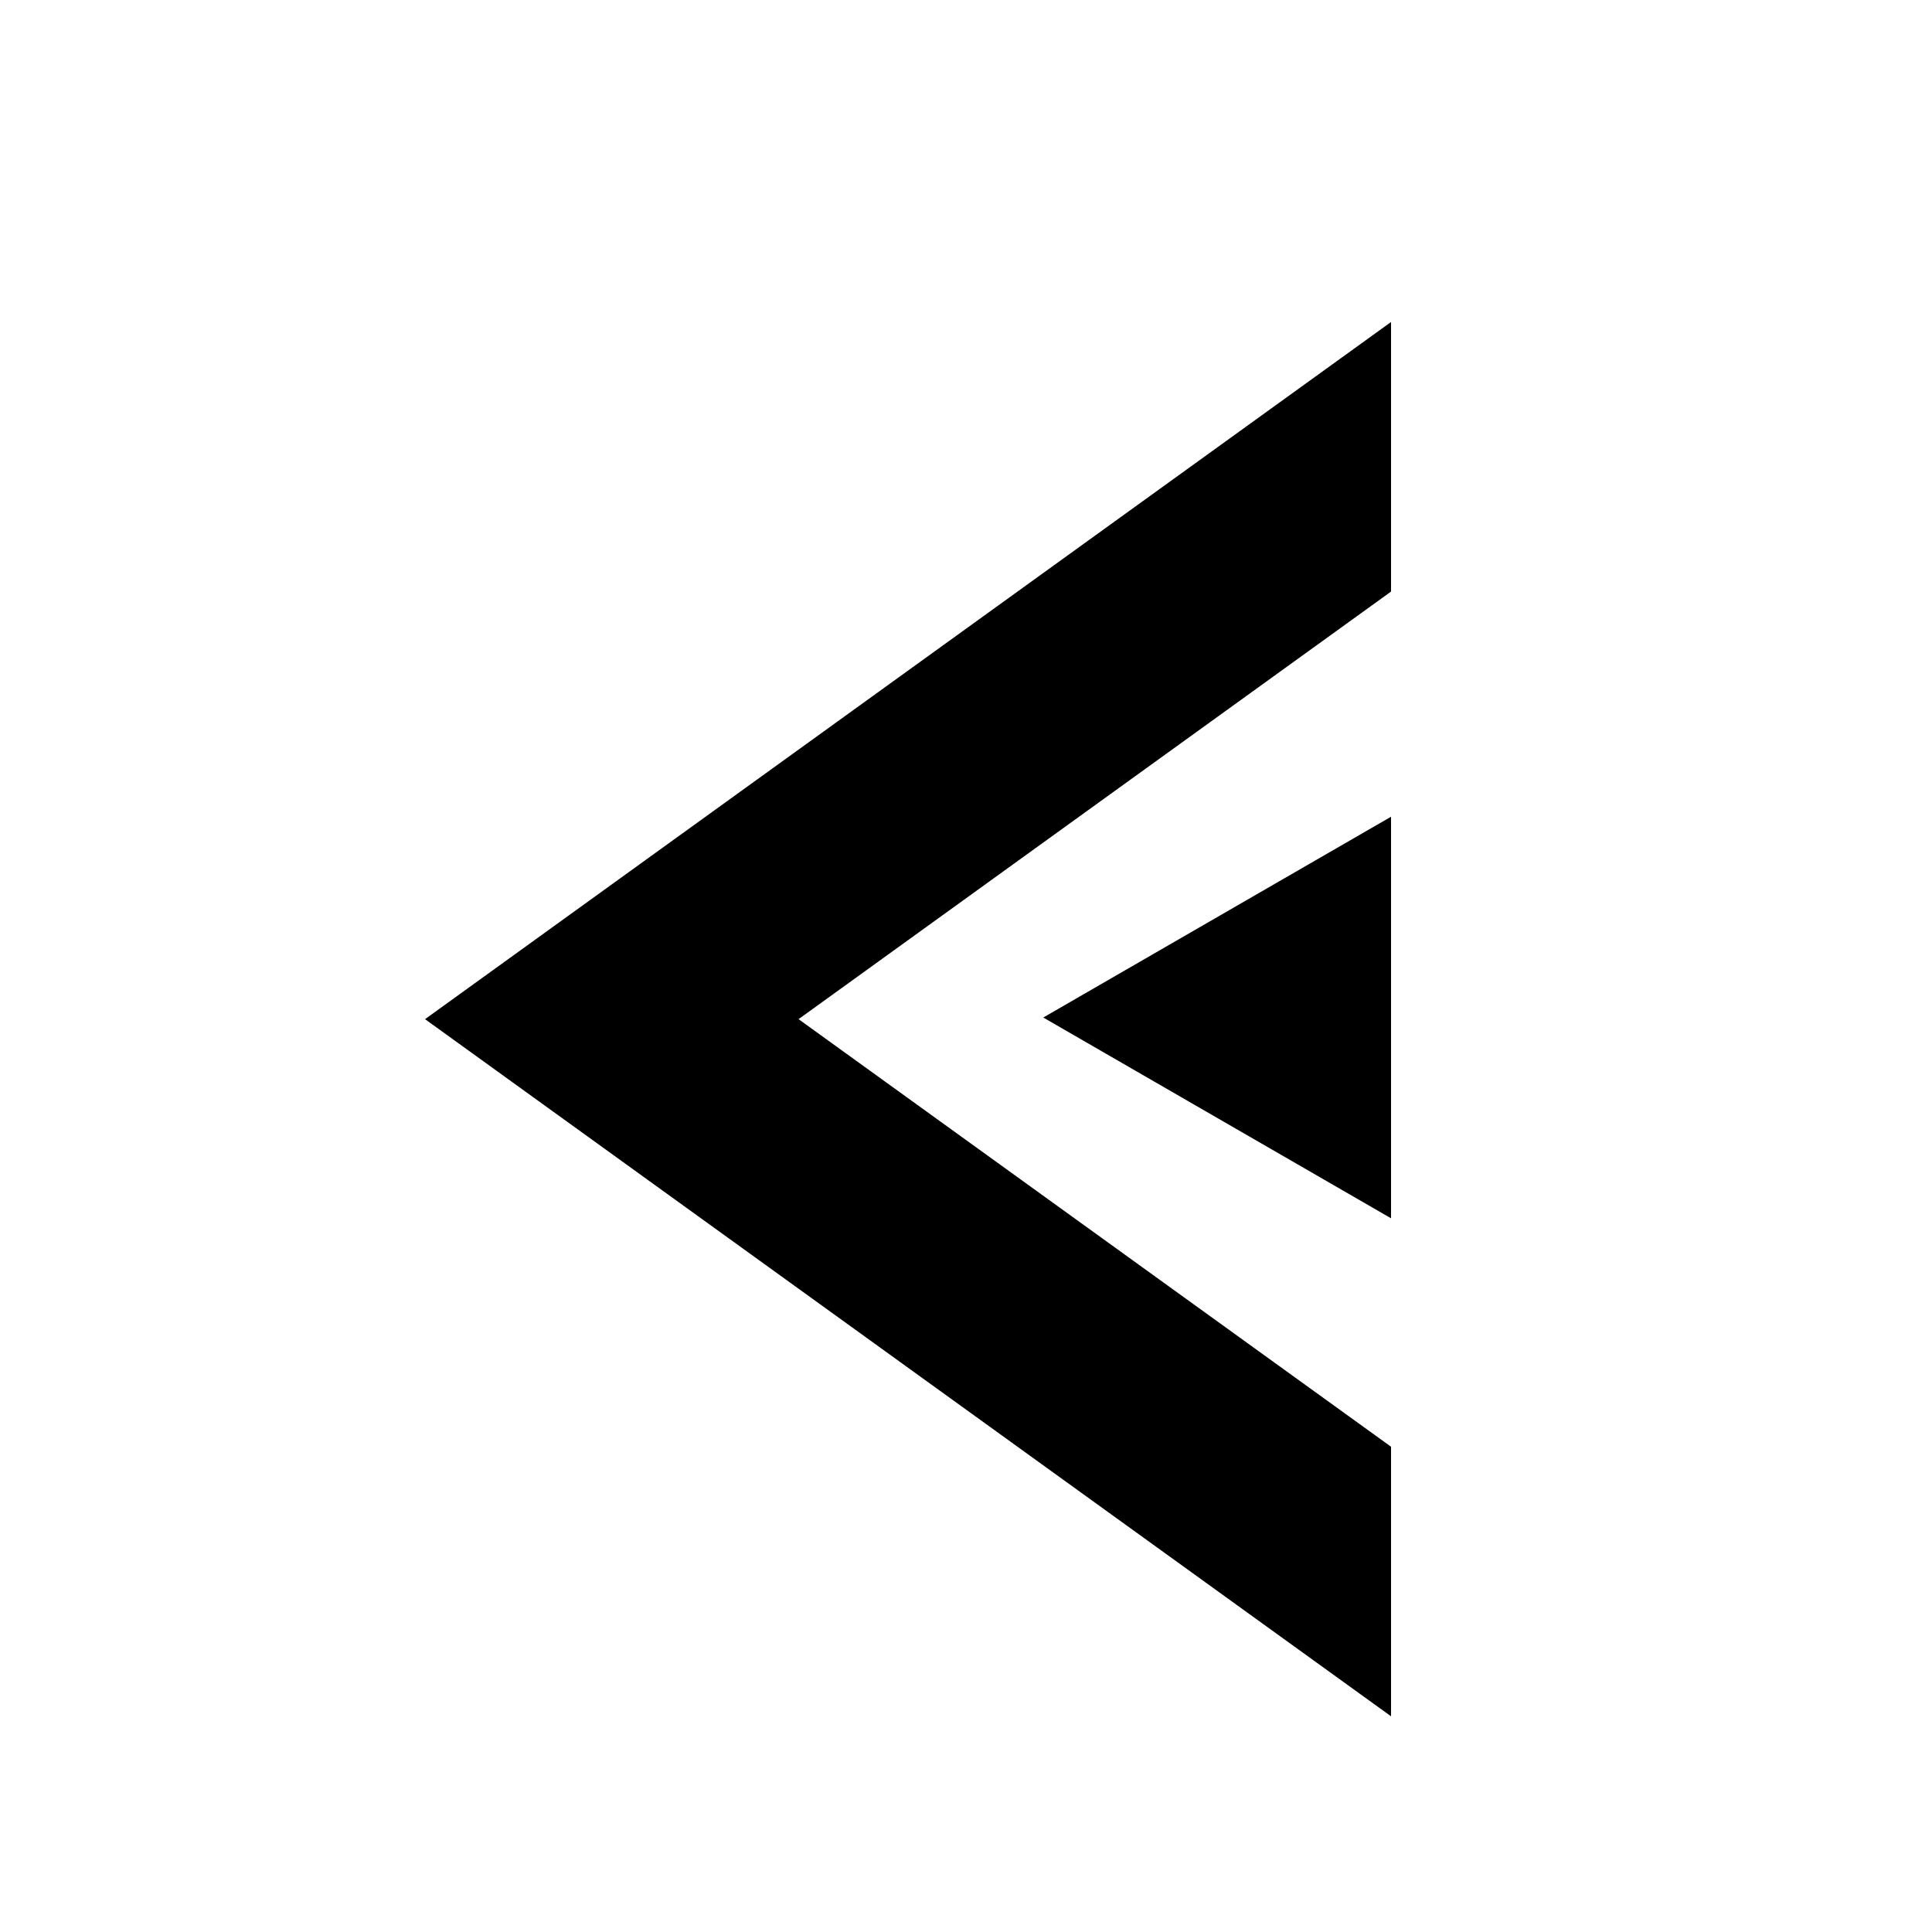 <svg width="150" height="150" viewBox="0 0 150 150" fill="none" xmlns="http://www.w3.org/2000/svg">
<g filter="url(#filter0_d_73_48)">
<path fill-rule="evenodd" clip-rule="evenodd" d="M108 108.324L62 75.127L108 41.929L108 21L33 75.127L108 129.253L108 108.324Z" fill="black"/>
<path d="M81 75L108 90.588L108 59.411L81 75Z" fill="black"/>
</g>
<defs>
<filter id="filter0_d_73_48" x="31" y="21" width="79" height="114.253" filterUnits="userSpaceOnUse" color-interpolation-filters="sRGB">
<feFlood flood-opacity="0" result="BackgroundImageFix"/>
<feColorMatrix in="SourceAlpha" type="matrix" values="0 0 0 0 0 0 0 0 0 0 0 0 0 0 0 0 0 0 127 0" result="hardAlpha"/>
<feOffset dy="4"/>
<feGaussianBlur stdDeviation="1"/>
<feColorMatrix type="matrix" values="0 0 0 0 1 0 0 0 0 1 0 0 0 0 1 0 0 0 0.55 0"/>
<feBlend mode="normal" in2="BackgroundImageFix" result="effect1_dropShadow_73_48"/>
<feBlend mode="normal" in="SourceGraphic" in2="effect1_dropShadow_73_48" result="shape"/>
</filter>
</defs>
</svg>
